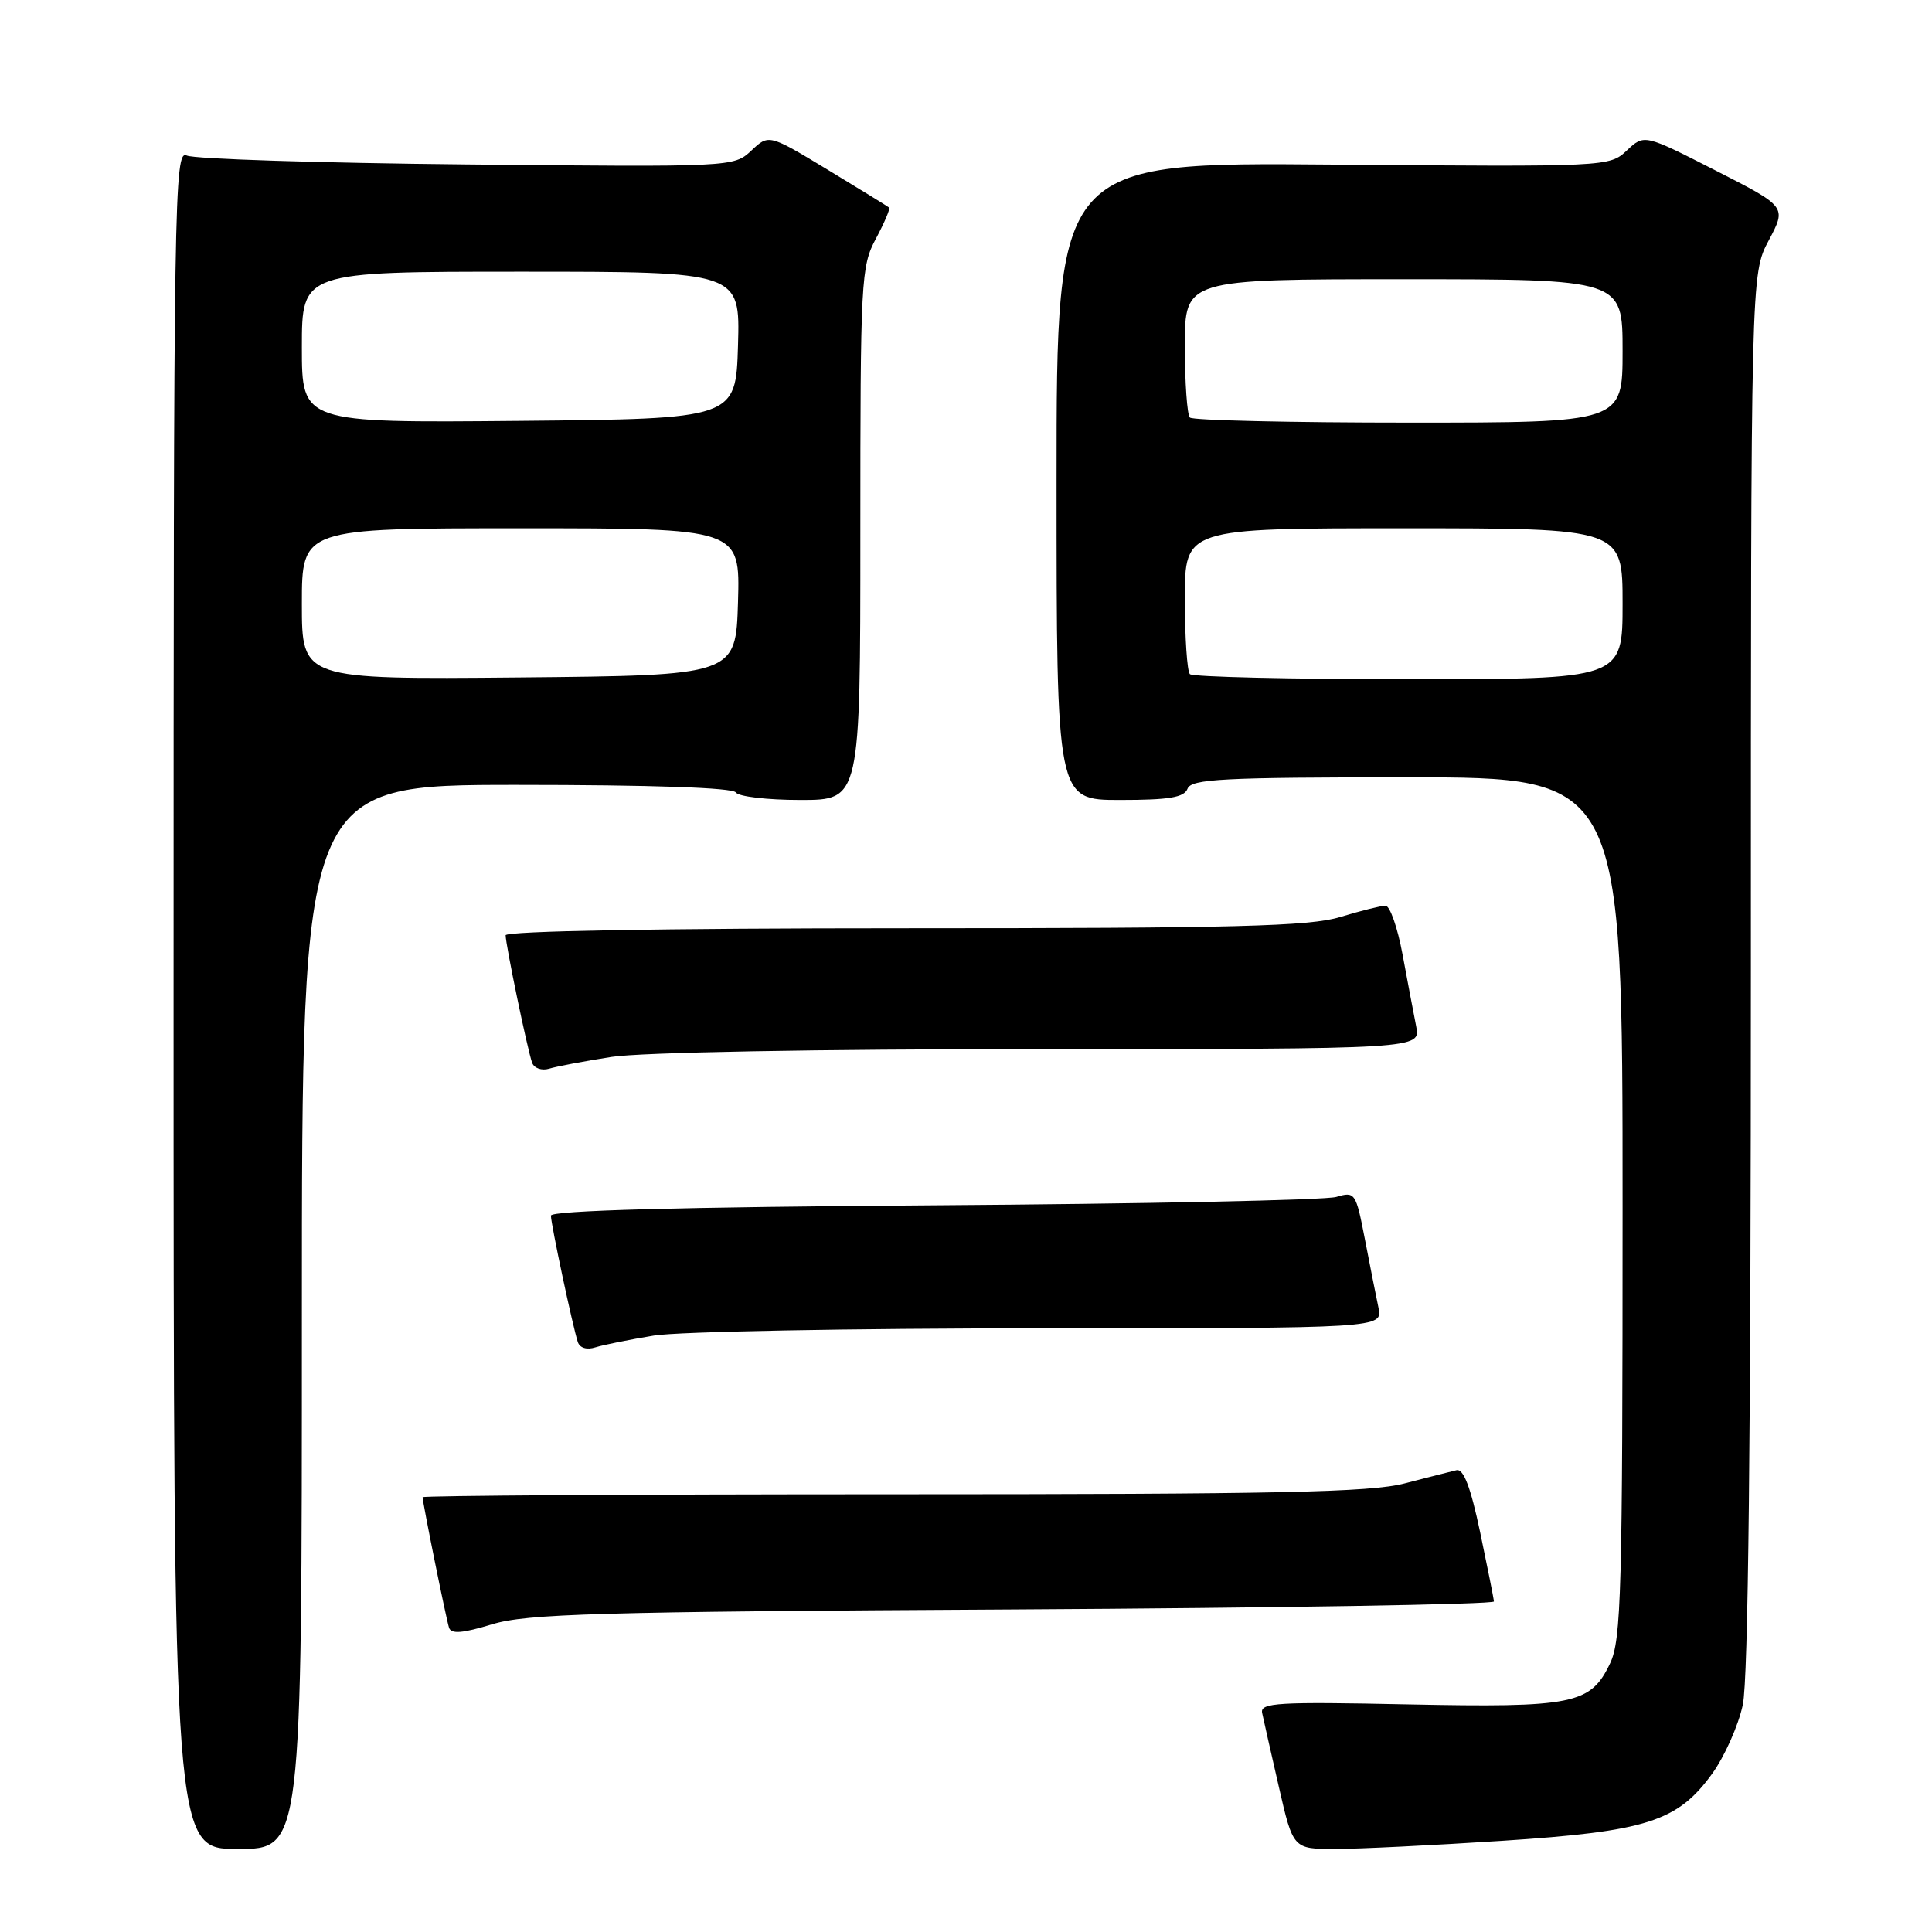 <?xml version="1.0" encoding="UTF-8" standalone="no"?>
<!DOCTYPE svg PUBLIC "-//W3C//DTD SVG 1.1//EN" "http://www.w3.org/Graphics/SVG/1.1/DTD/svg11.dtd" >
<svg xmlns="http://www.w3.org/2000/svg" xmlns:xlink="http://www.w3.org/1999/xlink" version="1.1" viewBox="0 0 256 256">
 <g >
 <path fill="currentColor"
d=" M 40.00 174.50 C 40.00 104.00 40.00 104.00 68.44 104.00 C 86.32 104.00 97.11 104.37 97.50 105.00 C 97.84 105.55 101.69 106.00 106.06 106.00 C 114.00 106.00 114.00 106.00 114.00 70.74 C 114.00 37.04 114.09 35.30 116.06 31.63 C 117.19 29.51 117.98 27.66 117.81 27.50 C 117.64 27.35 113.98 25.10 109.69 22.50 C 101.87 17.77 101.87 17.77 99.55 19.96 C 97.23 22.13 97.07 22.14 61.86 21.79 C 42.41 21.60 25.71 21.07 24.75 20.61 C 23.09 19.83 23.00 25.50 23.00 132.39 C 23.00 245.00 23.00 245.00 31.50 245.00 C 40.00 245.00 40.00 245.00 40.00 174.50 Z  M 199.00 243.92 C 218.20 242.67 222.27 241.37 226.86 235.04 C 228.51 232.76 230.34 228.65 230.93 225.90 C 231.65 222.55 232.00 190.49 232.00 128.60 C 232.00 36.30 232.00 36.30 234.37 31.85 C 236.74 27.39 236.74 27.39 227.30 22.58 C 217.87 17.77 217.87 17.77 215.56 19.94 C 213.26 22.10 213.04 22.11 176.62 21.81 C 140.00 21.50 140.00 21.50 140.00 63.75 C 140.00 106.00 140.00 106.00 148.39 106.00 C 154.93 106.00 156.91 105.67 157.36 104.50 C 157.85 103.22 162.03 103.00 186.47 103.00 C 215.00 103.00 215.00 103.00 215.00 159.97 C 215.00 210.96 214.83 217.30 213.34 220.41 C 210.76 225.83 208.49 226.29 186.47 225.84 C 169.29 225.48 166.96 225.62 167.24 226.97 C 167.41 227.81 168.41 232.21 169.45 236.75 C 171.34 245.00 171.34 245.00 176.92 245.00 C 179.99 245.00 189.93 244.51 199.00 243.92 Z  M 134.25 213.26 C 169.31 213.06 197.98 212.59 197.95 212.20 C 197.93 211.82 197.10 207.68 196.12 203.00 C 194.86 197.04 193.93 194.59 192.99 194.81 C 192.25 194.98 189.16 195.77 186.12 196.56 C 181.58 197.74 169.32 198.00 118.29 198.00 C 84.03 198.00 56.00 198.18 56.00 198.39 C 56.00 199.11 59.11 214.48 59.50 215.68 C 59.78 216.54 61.28 216.42 65.19 215.23 C 69.79 213.83 79.02 213.56 134.25 213.26 Z  M 86.65 176.97 C 89.87 176.44 112.91 176.01 137.87 176.01 C 183.23 176.00 183.23 176.00 182.65 173.25 C 182.33 171.74 181.52 167.65 180.85 164.17 C 179.66 158.03 179.55 157.86 177.06 158.60 C 175.65 159.02 151.66 159.52 123.75 159.71 C 89.95 159.94 73.00 160.40 73.00 161.08 C 73.00 162.20 75.87 175.69 76.56 177.82 C 76.82 178.61 77.75 178.90 78.90 178.53 C 79.95 178.20 83.44 177.50 86.65 176.97 Z  M 81.00 140.05 C 84.83 139.44 108.21 139.01 137.88 139.01 C 188.25 139.00 188.25 139.00 187.65 135.99 C 187.32 134.33 186.51 130.06 185.85 126.49 C 185.19 122.92 184.17 120.00 183.58 120.01 C 182.98 120.02 180.29 120.69 177.59 121.51 C 173.51 122.75 163.78 123.00 119.84 123.00 C 87.74 123.00 67.00 123.37 67.00 123.93 C 67.00 125.19 69.90 139.15 70.51 140.82 C 70.77 141.54 71.78 141.90 72.75 141.61 C 73.71 141.31 77.42 140.61 81.00 140.05 Z  M 40.00 80.02 C 40.00 70.00 40.00 70.00 69.04 70.00 C 98.07 70.00 98.07 70.00 97.79 79.75 C 97.50 89.50 97.50 89.50 68.75 89.77 C 40.00 90.03 40.00 90.03 40.00 80.02 Z  M 40.00 46.02 C 40.00 36.00 40.00 36.00 69.04 36.00 C 98.07 36.00 98.07 36.00 97.79 45.75 C 97.50 55.50 97.50 55.50 68.75 55.77 C 40.00 56.03 40.00 56.03 40.00 46.02 Z  M 157.67 89.33 C 157.30 88.97 157.00 84.47 157.00 79.33 C 157.00 70.00 157.00 70.00 186.00 70.00 C 215.00 70.00 215.00 70.00 215.00 80.00 C 215.00 90.00 215.00 90.00 186.67 90.00 C 171.08 90.00 158.03 89.70 157.67 89.33 Z  M 157.67 55.33 C 157.30 54.97 157.00 50.69 157.00 45.83 C 157.00 37.00 157.00 37.00 186.00 37.00 C 215.00 37.00 215.00 37.00 215.00 46.50 C 215.00 56.00 215.00 56.00 186.67 56.00 C 171.08 56.00 158.03 55.70 157.67 55.33 Z "/>
</g>
</svg>